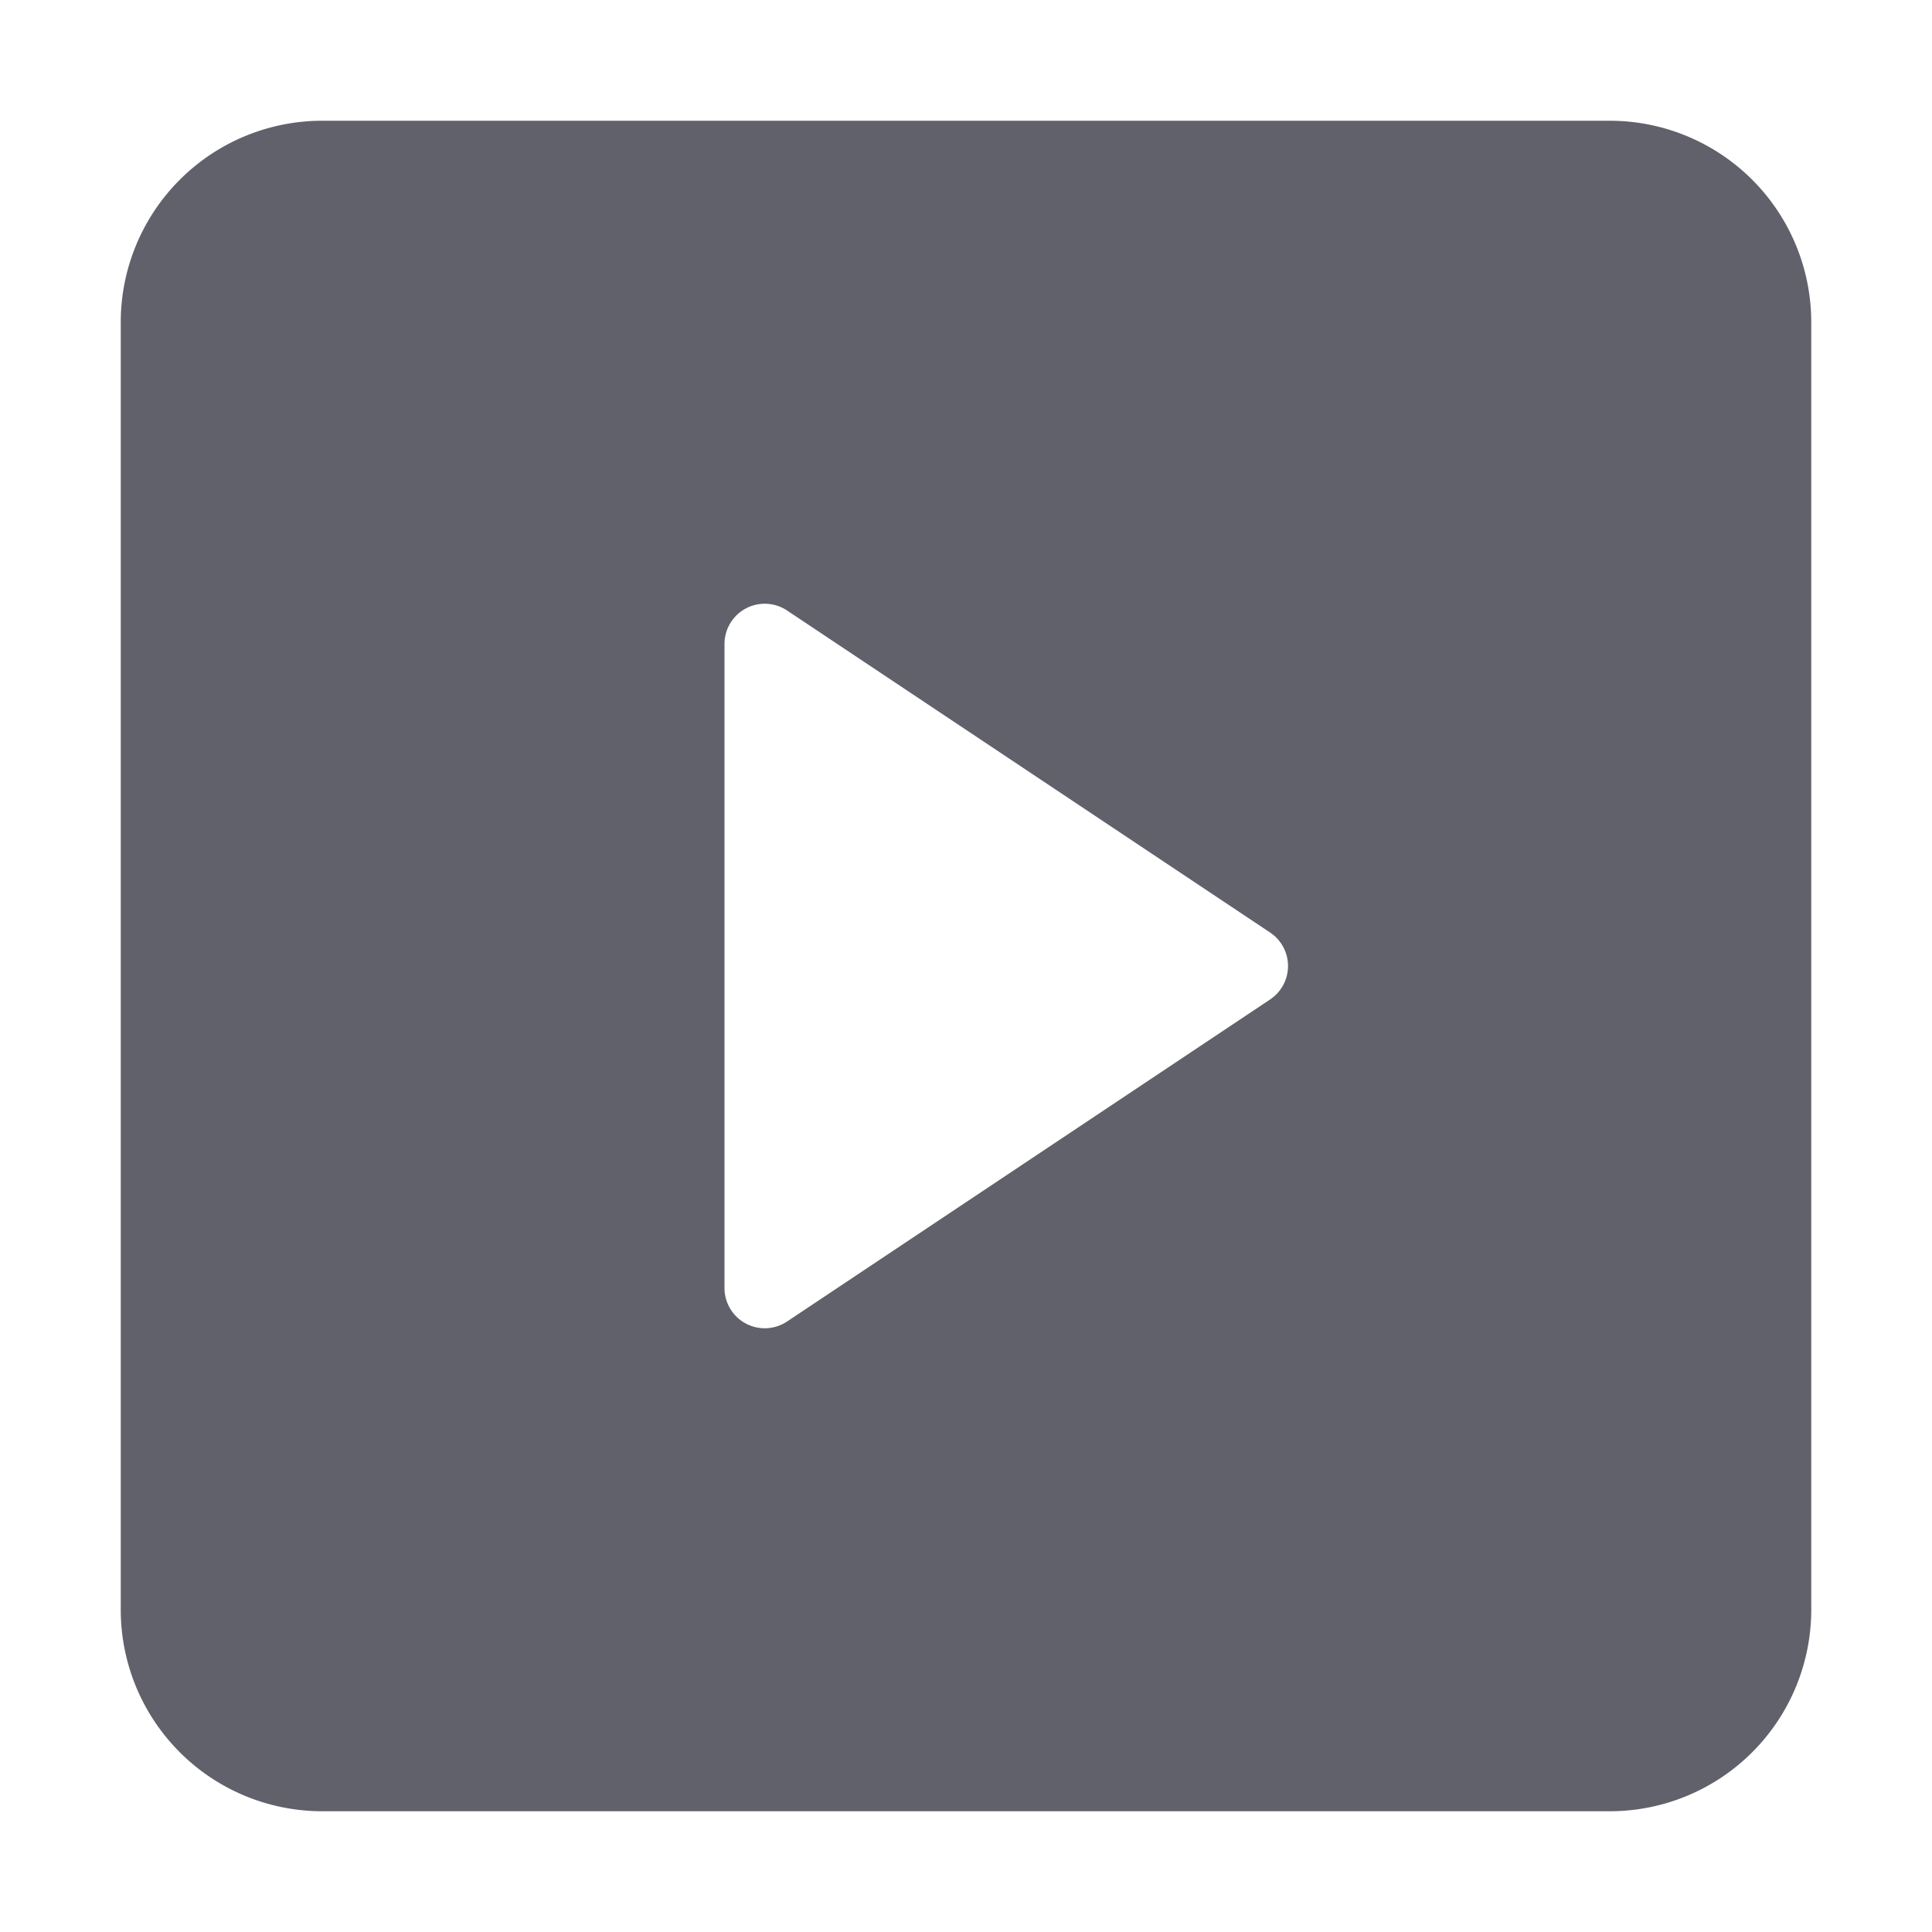 <svg xmlns="http://www.w3.org/2000/svg" height="24" width="24" viewBox="0 0 48 48"><path d="M40,3H8A5.006,5.006,0,0,0,3,8V40a5.006,5.006,0,0,0,5,5H40a5.006,5.006,0,0,0,5-5V8A5.006,5.006,0,0,0,40,3ZM31.555,24.832l-12,8A1,1,0,0,1,18,32V16a1,1,0,0,1,1.555-.832l12,8a1,1,0,0,1,0,1.664Z" fill="#61616b"></path></svg>